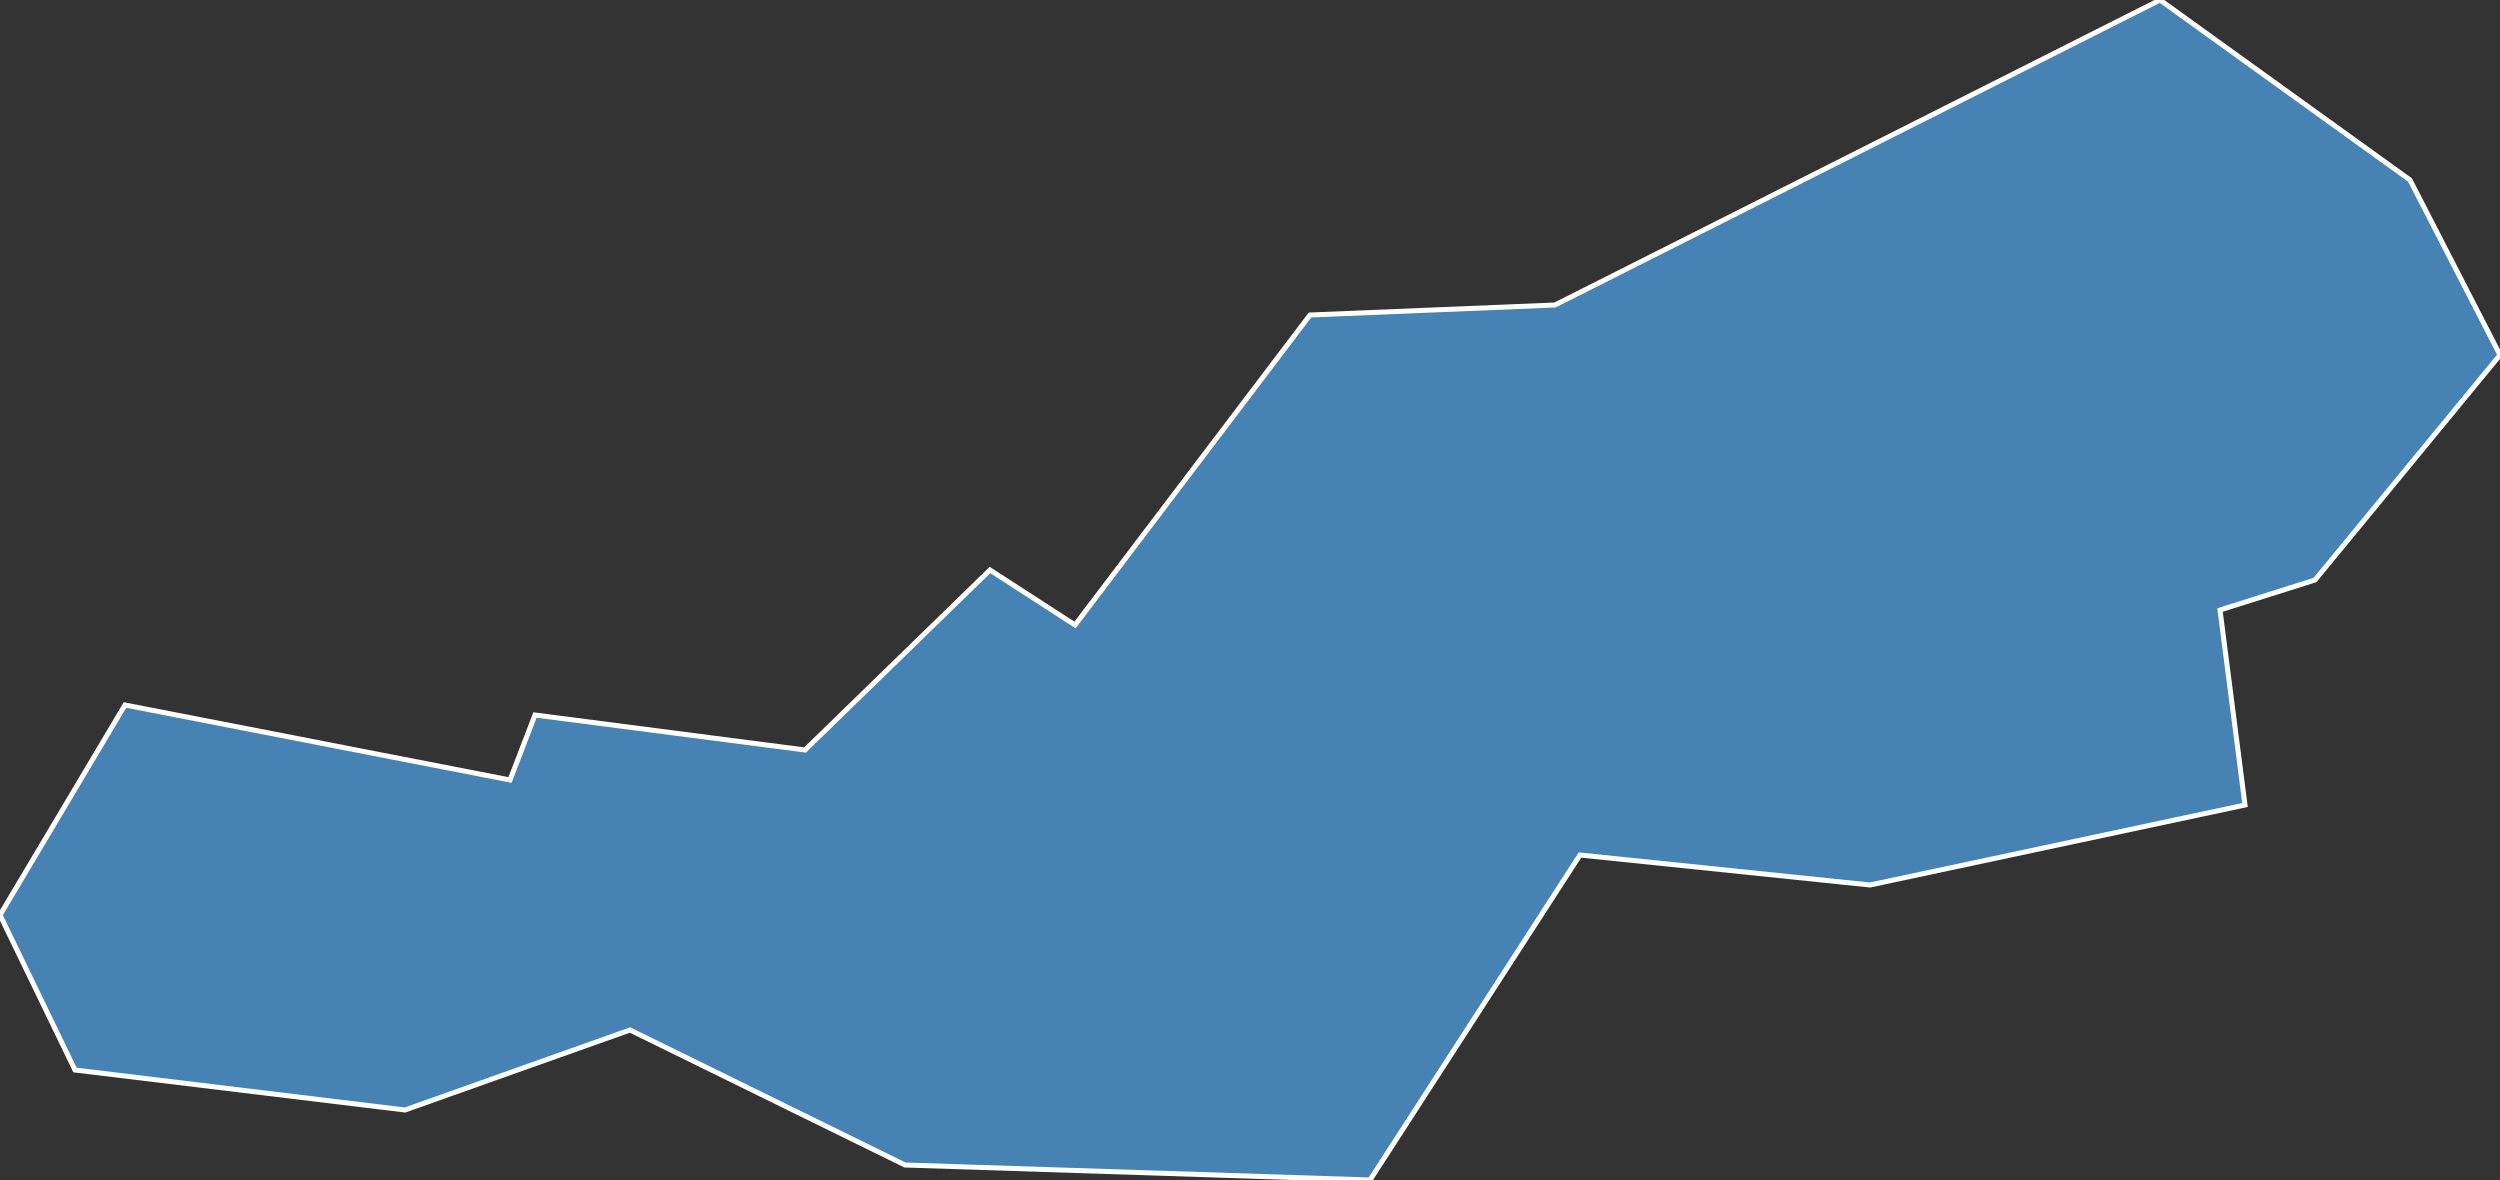 <?xml version="1.0" encoding="utf-8"?>
<svg version="1.1" id="svgmap" xmlns="http://www.w3.org/2000/svg" xmlns:xlink="http://www.w3.org/1999/xlink" x="0px" y="0px" width="100%" height="100%" viewBox="0 0 500 236">
<rect x="0" y="0" width="500" height="236" fill="#333333" stroke="none"/>
<polygon points="15,214 0,183 25,141 102,156 107,143 161,150 198,114 215,125 262,63 311,61 432,0 482,36 500,71 463,116 444,122 449,161 374,177 316,171 274,236 181,233 126,206 81,222 15,214" id="54547" class="commune" fill="steelblue" stroke-width="1" stroke="white" geotype="commune" geoname="Vandœuvre-lès-Nancy" code_insee="54547" code_canton="5422"/></svg>
